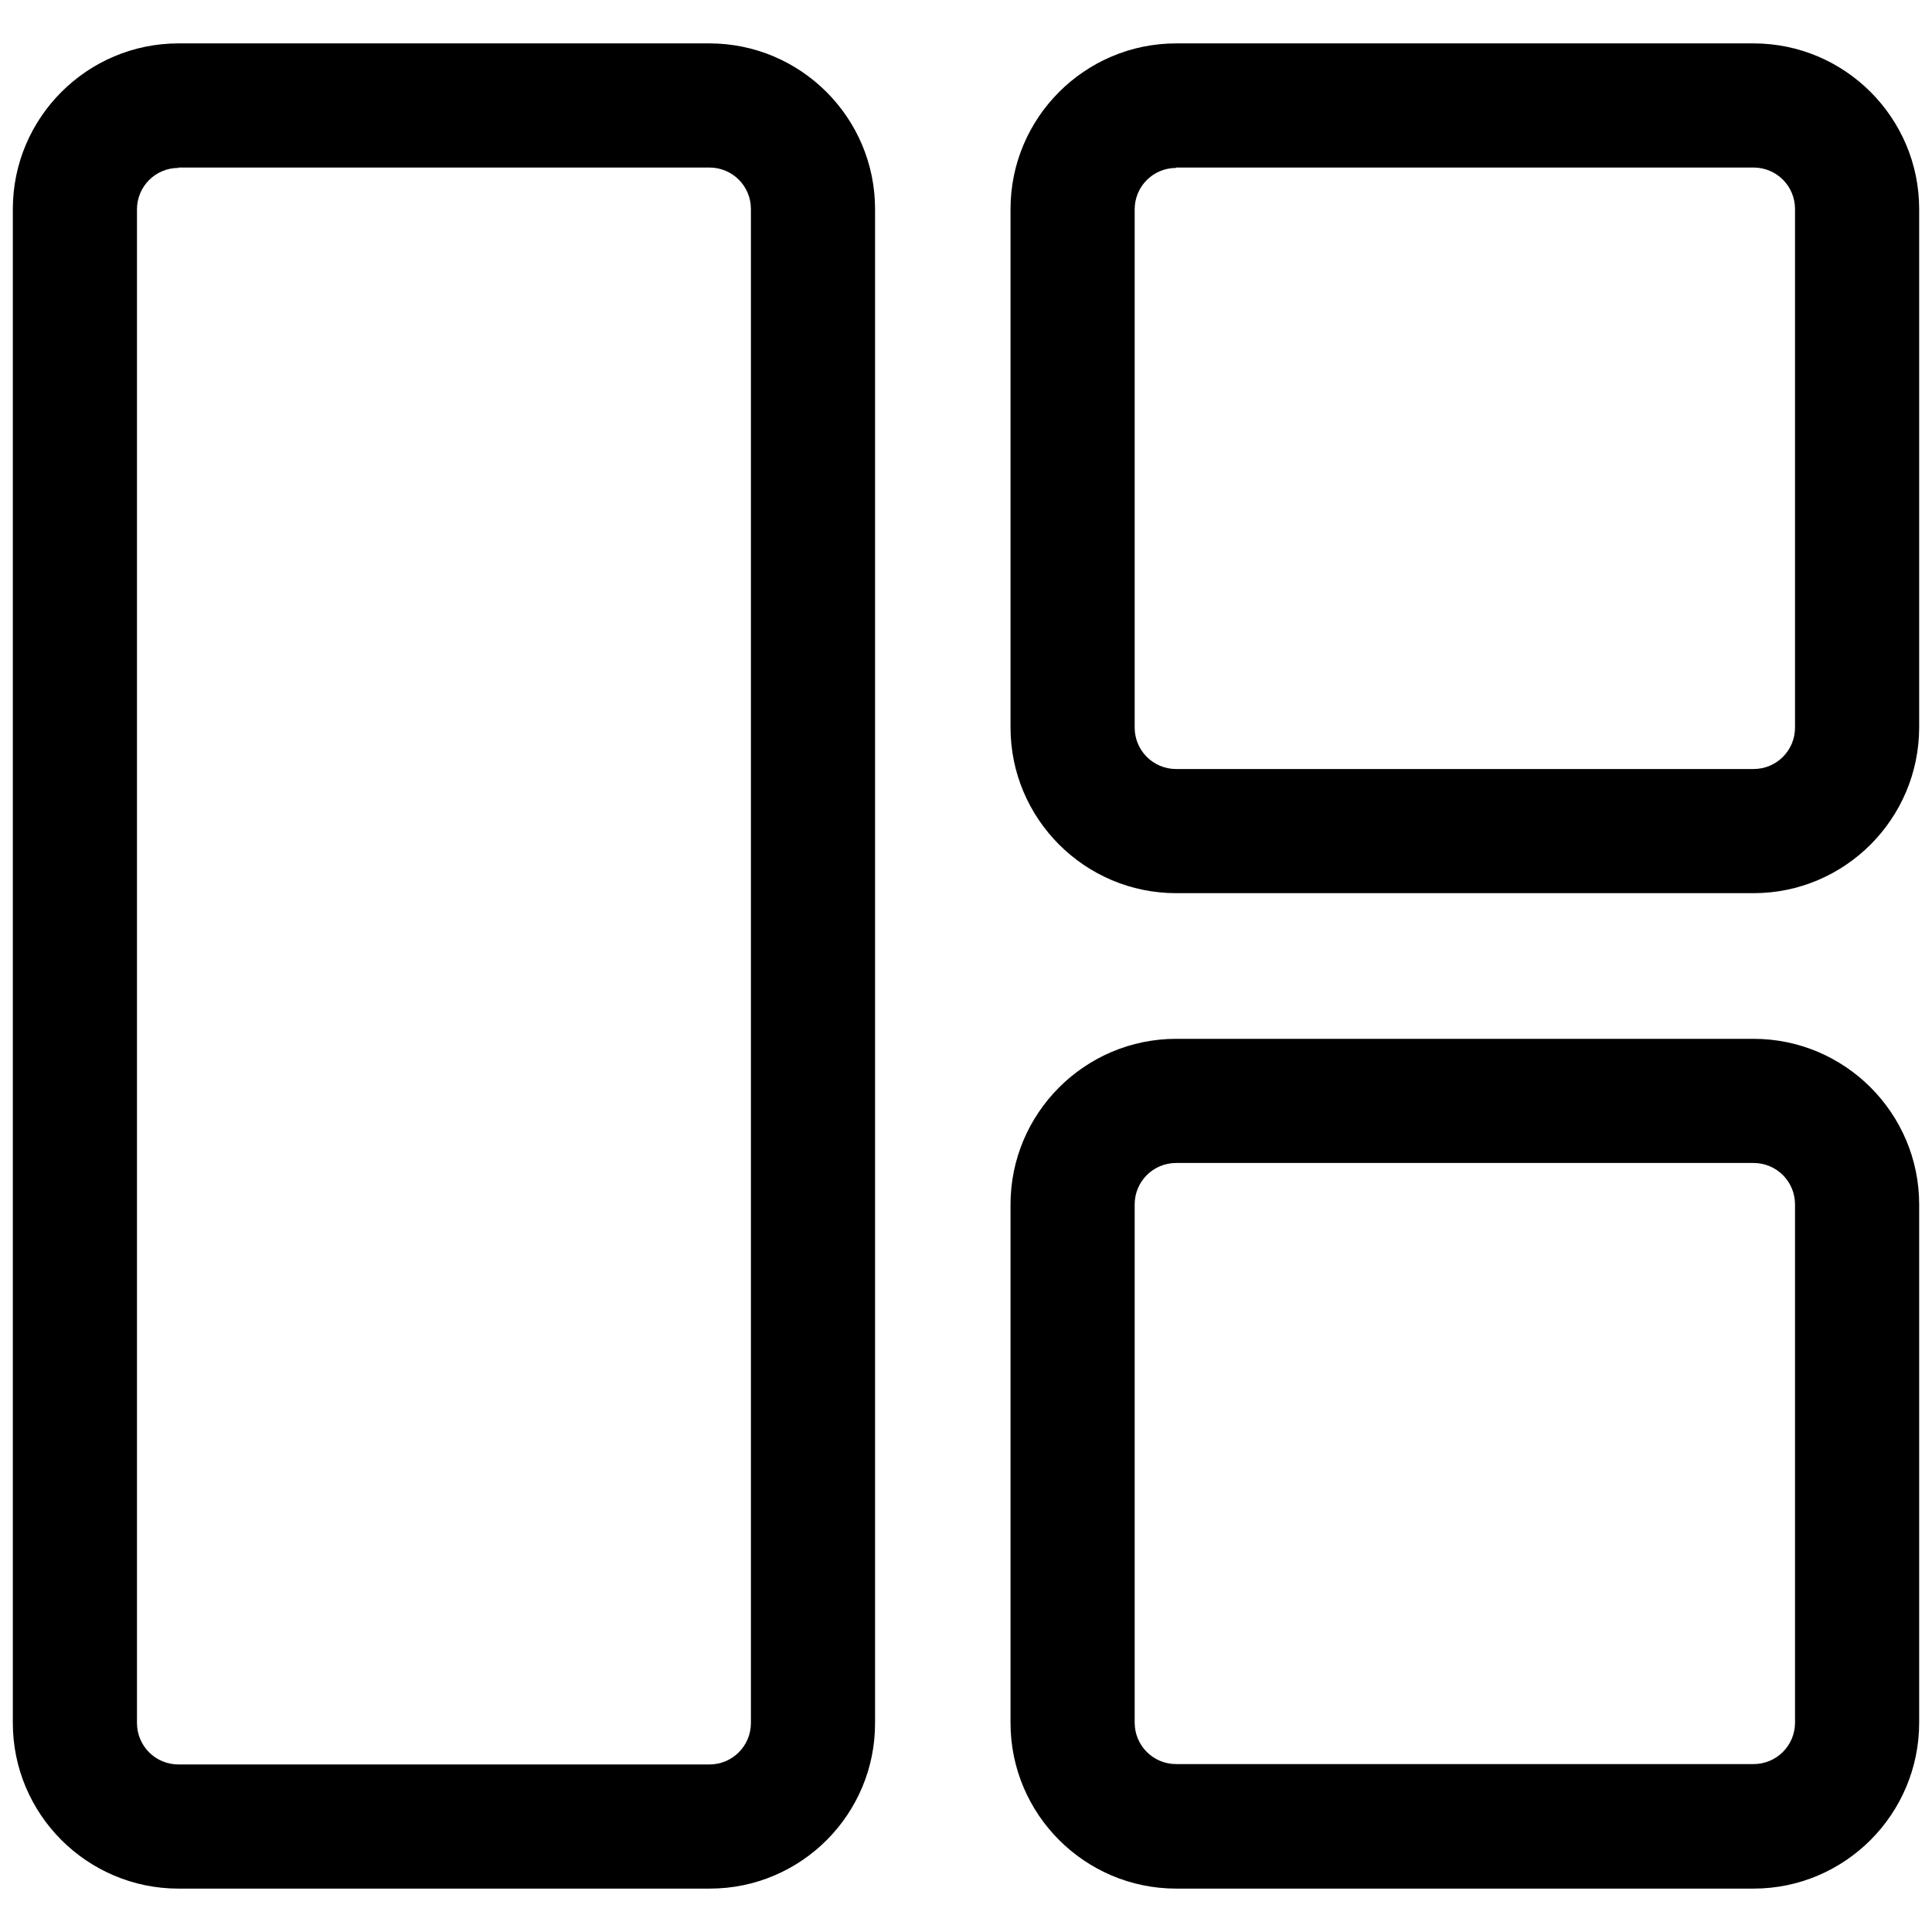 <?xml version="1.0" encoding="utf-8"?>
<!-- Generator: Adobe Illustrator 26.3.1, SVG Export Plug-In . SVG Version: 6.00 Build 0)  -->
<svg version="1.1" id="Capa_1" xmlns="http://www.w3.org/2000/svg" xmlns:xlink="http://www.w3.org/1999/xlink" x="0px" y="0px"
	 viewBox="0 0 512 512" style="enable-background:new 0 0 512 512;" xml:space="preserve">
<g>
	<g>
		<path d="M188.1,500.5H47.3c-24.2,0-43.9-19.7-43.9-43.9V55.4c0-24.2,19.7-43.9,43.9-43.9h140.7c24.2,0,43.9,19.7,43.9,43.9v401.1
			C232,480.8,212.3,500.5,188.1,500.5z M47.3,44.5c-6.1,0-11,4.9-11,11v401.1c0,6.1,4.9,11,11,11h140.7c6.1,0,11-4.9,11-11V55.4
			c0-6.1-4.9-11-11-11H47.3z"/>
	</g>
	<g>
		<path d="M464.7,236.7h-153c-24.2,0-43.9-19.7-43.9-43.9V55.4c0-24.2,19.7-43.9,43.9-43.9h153c24.2,0,43.9,19.7,43.9,43.9v137.3
			C508.6,217,488.9,236.7,464.7,236.7z M311.7,44.5c-6.1,0-11,4.9-11,11v137.3c0,6.1,4.9,11,11,11h153c6.1,0,11-4.9,11-11V55.4
			c0-6.1-4.9-11-11-11H311.7z"/>
	</g>
	<g>
		<path d="M464.7,500.5h-153c-24.2,0-43.9-19.7-43.9-43.9V319.2c0-24.2,19.7-43.9,43.9-43.9h153c24.2,0,43.9,19.7,43.9,43.9v137.3
			C508.6,480.8,488.9,500.5,464.7,500.5z M311.7,308.2c-6.1,0-11,4.9-11,11v137.3c0,6.1,4.9,11,11,11h153c6.1,0,11-4.9,11-11V319.2
			c0-6.1-4.9-11-11-11H311.7z"/>
	</g>
</g>
</svg>
